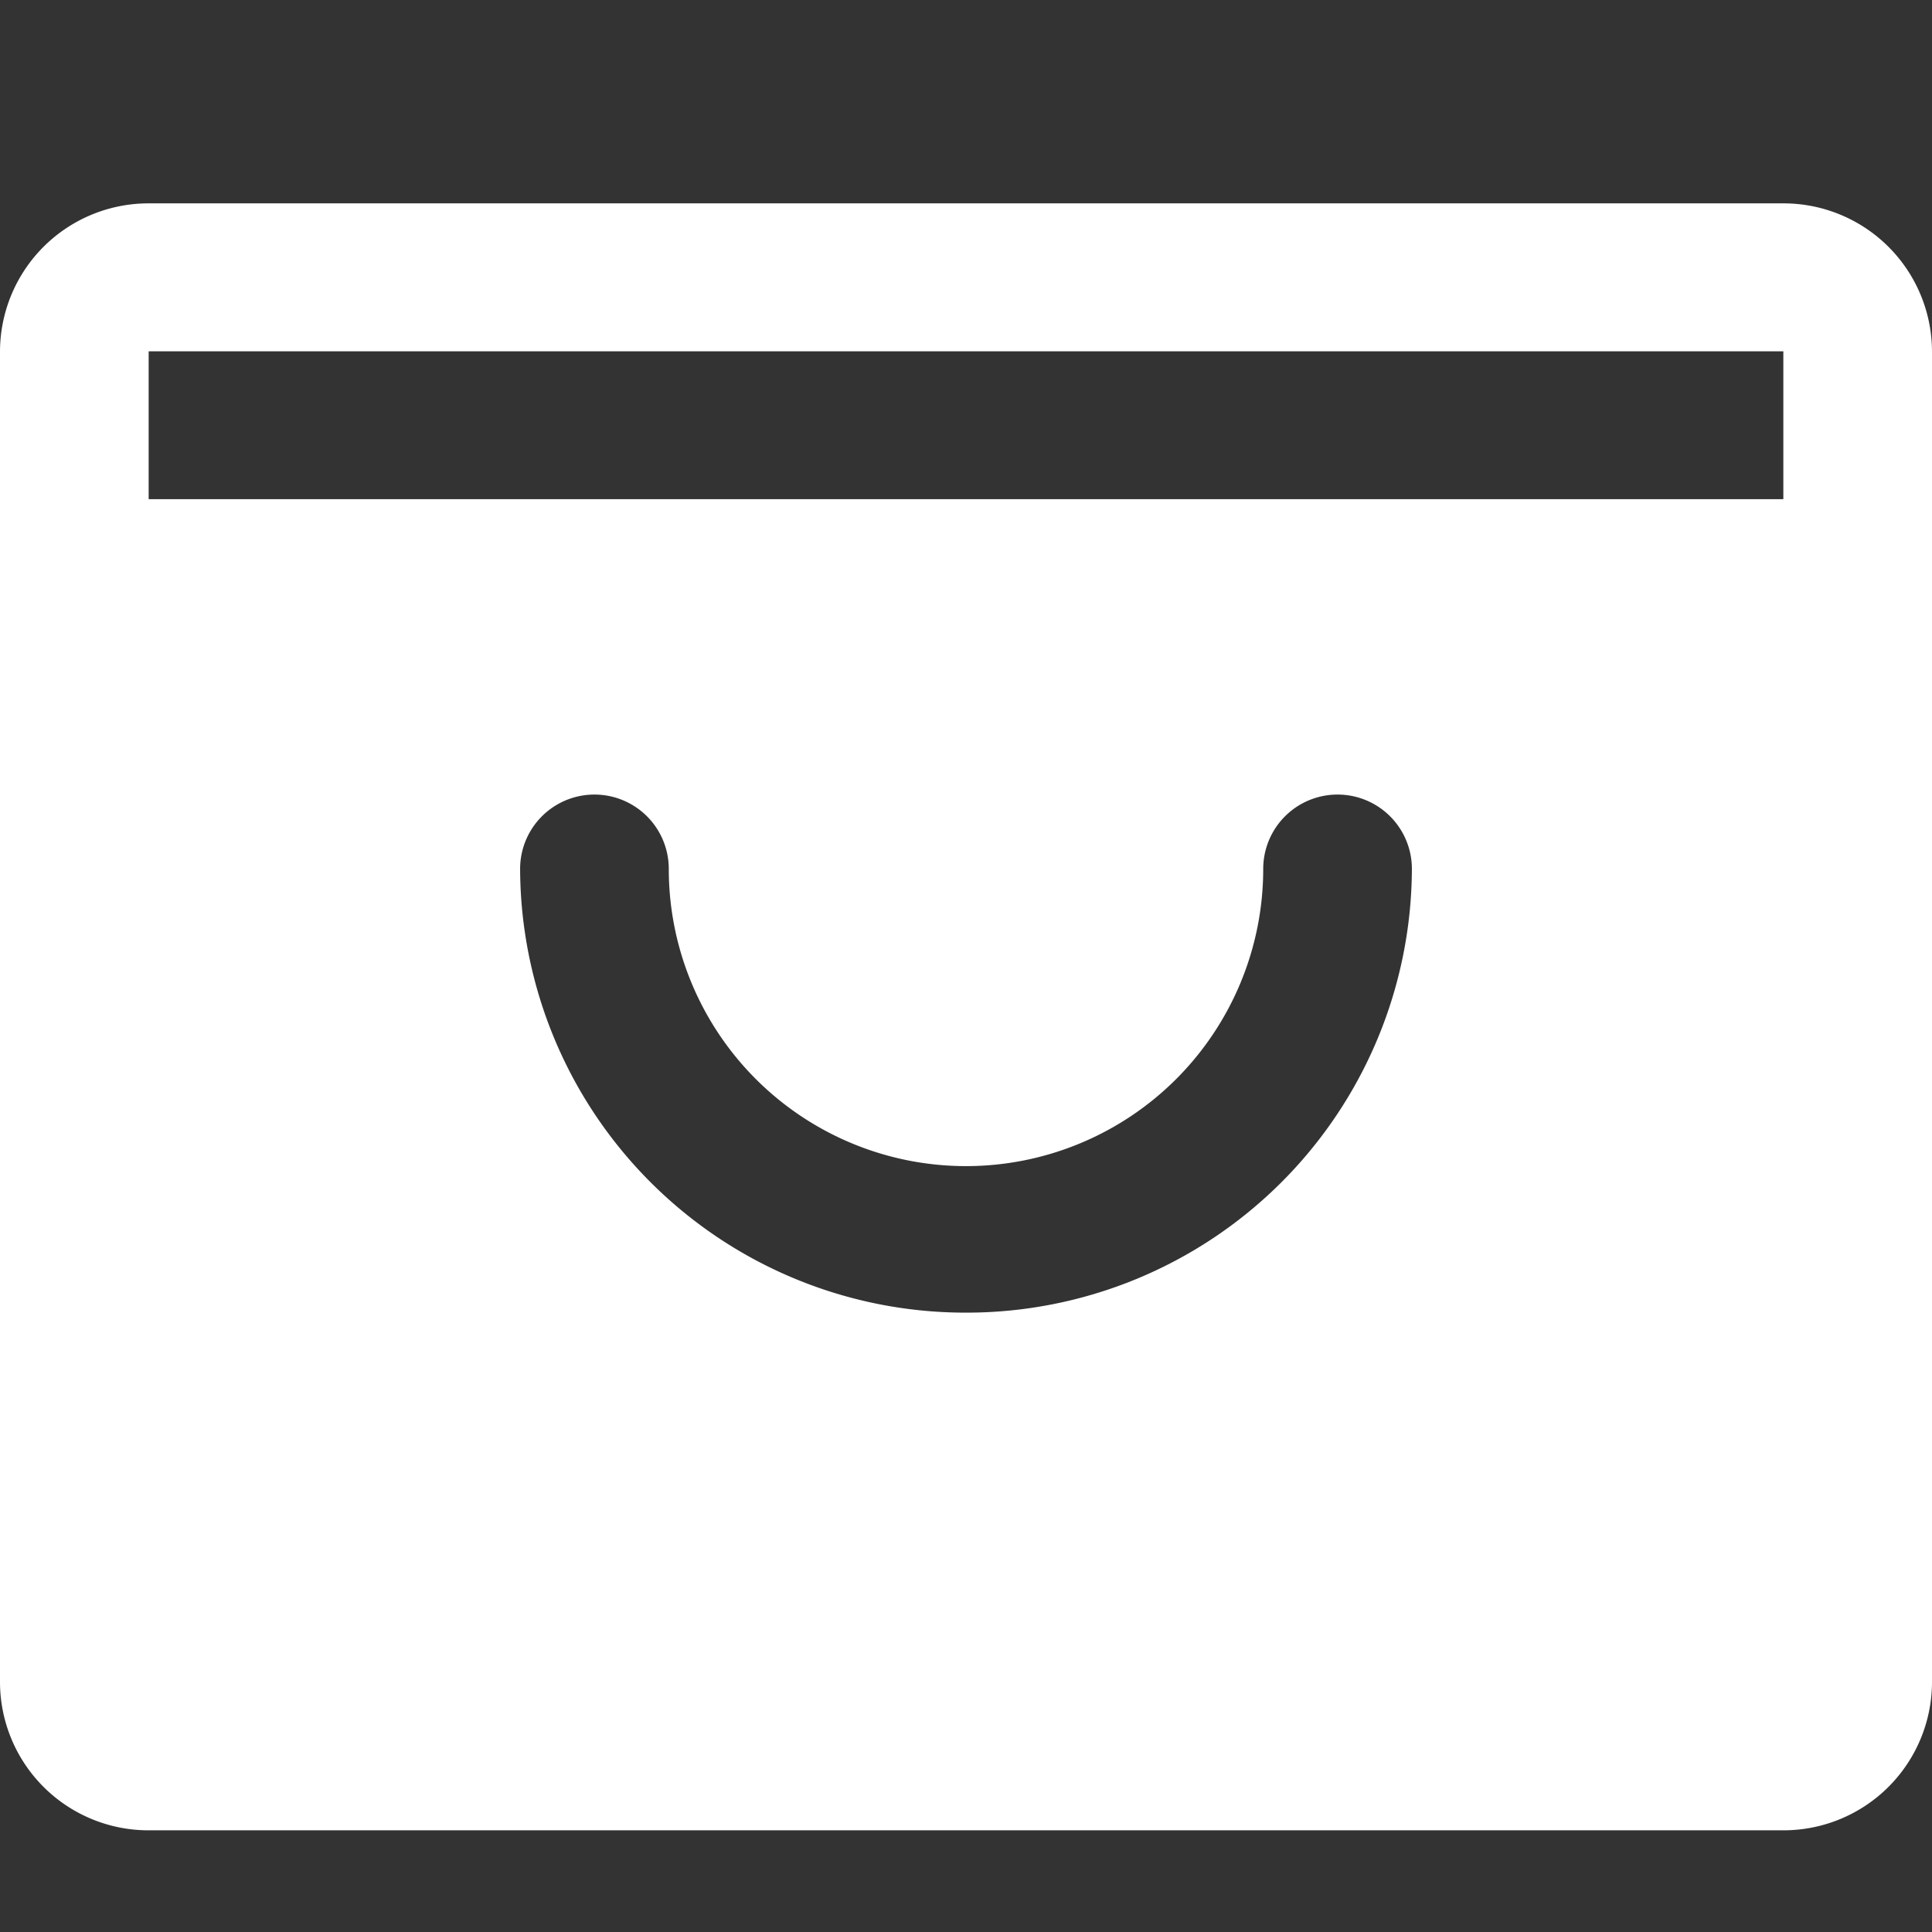 <svg xmlns="http://www.w3.org/2000/svg" width="19" height="19" viewBox="0 0 19 19">
  <rect x="0" y="0" width="19" height="19" fill="#333333" stroke="none"/>
  <g id="Сгруппировать_149" data-name="Сгруппировать 149" transform="translate(-499 -432)">
    <path id="ShoppingBagOpen" d="M20.538,5H4.462A1.46,1.46,0,0,0,3,6.455V19.545A1.46,1.46,0,0,0,4.462,21H20.538A1.46,1.46,0,0,0,22,19.545V6.455A1.46,1.46,0,0,0,20.538,5ZM12.5,15.909a4.379,4.379,0,0,1-4.385-4.364.731.731,0,0,1,1.462,0,2.923,2.923,0,0,0,5.846,0,.731.731,0,0,1,1.462,0A4.379,4.379,0,0,1,12.5,15.909Zm-8.038-8V6.455H20.538V7.909Z" transform="translate(496 429)" fill="#fff"/>
    <rect id="Прямоугольник_50" data-name="Прямоугольник 50" width="19" height="19" transform="translate(499 432)" fill="none"/>
  </g>
</svg>
